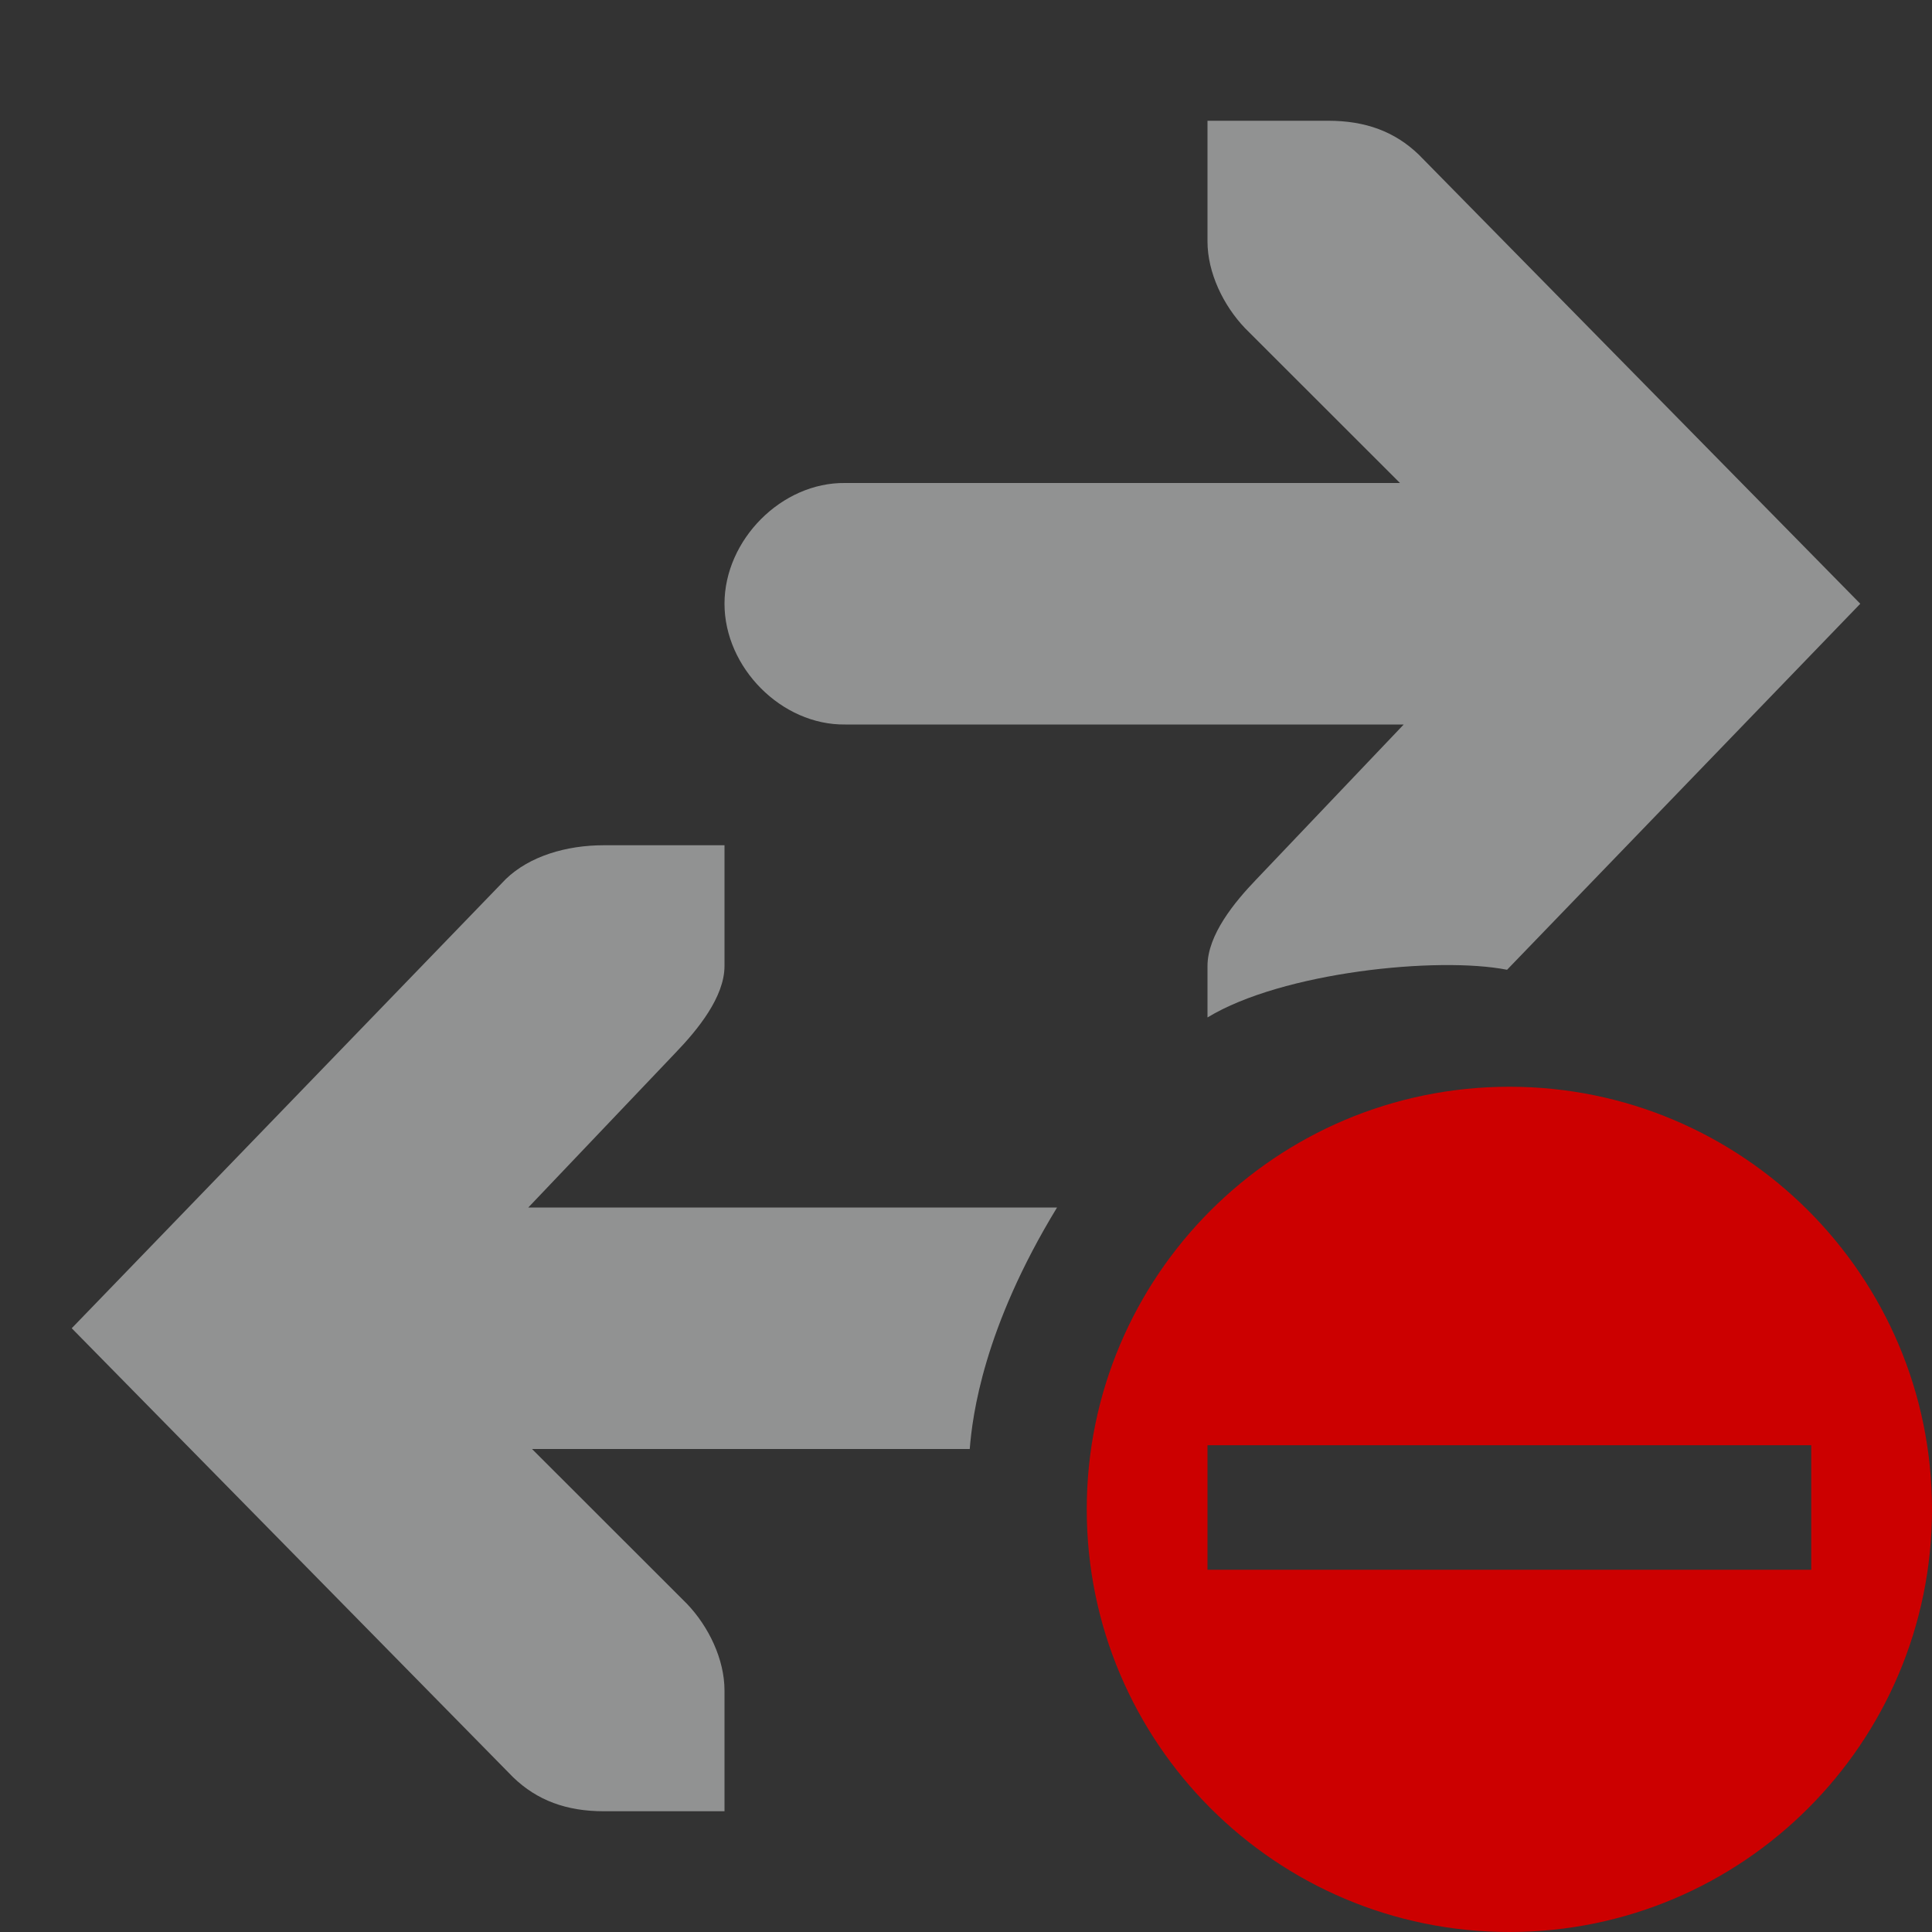 <?xml version="1.0" encoding="UTF-8" standalone="no"?>
<svg
   xmlns:dc="http://purl.org/dc/elements/1.1/"
   xmlns:cc="http://creativecommons.org/ns#"
   xmlns:rdf="http://www.w3.org/1999/02/22-rdf-syntax-ns#"
   xmlns:svg="http://www.w3.org/2000/svg"
   xmlns="http://www.w3.org/2000/svg"
   width="16"
   version="1.1"
   id="svg7384"
   height="16">
  <rect width="100%" height="100%" fill="#333333" stroke="none"/>
  <title
     id="title9167">Gnome Symbolic Icon Theme</title>
  <defs
     id="defs7386" />
  <g
     transform="translate(-361,-177)"
     style="display:inline"
     id="layer9">
    <path
       style="color:#000000;font-style:normal;font-variant:normal;font-weight:normal;font-stretch:normal;font-size:medium;line-height:normal;font-family:Sans;-inkscape-font-specification:Sans;text-indent:0;text-align:start;text-decoration:none;text-decoration-line:none;letter-spacing:normal;word-spacing:normal;text-transform:none;writing-mode:lr-tb;direction:ltr;baseline-shift:baseline;text-anchor:start;display:inline;overflow:visible;visibility:visible;opacity:0.5;fill:#f1f2f2;fill-opacity:1;stroke:none;stroke-width:2;marker:none;enable-background:accumulate"
       id="path16213"
       d="m 366,184 c -0.309,4e-5 -0.615,0.09 -0.812,0.281 L 361.594,188 l 3.656,3.719 c 0.198,0.191 0.441,0.281 0.75,0.281 h 1 v -1 c -5e-5,-0.257 -0.13,-0.529 -0.312,-0.719 L 365.406,189 h 3.625 c 0.022,-0.277 0.113,-1 0.723,-2 h -4.379 l 1.219,-1.281 c 0.183,-0.19 0.406,-0.462 0.406,-0.719 v -1 z" />
    <path
       style="color:#f1f2f2;display:inline;overflow:visible;visibility:visible;fill:#cc0000;fill-opacity:1;fill-rule:nonzero;stroke:none;stroke-width:1.909;marker:none;enable-background:accumulate"
       id="path16215"
       d="m 373.5,186 c -1.933,0 -3.5,1.567 -3.5,3.5 0,1.933 1.567,3.5 3.5,3.5 1.933,0 3.5,-1.567 3.5,-3.5 0,-1.933 -1.567,-3.5 -3.5,-3.5 z m -2.5,2.969 h 5 V 190 h -5 z"
       class="error" />
    <path
       style="color:#000000;font-style:normal;font-variant:normal;font-weight:normal;font-stretch:normal;font-size:medium;line-height:normal;font-family:Sans;-inkscape-font-specification:Sans;text-indent:0;text-align:start;text-decoration:none;text-decoration-line:none;letter-spacing:normal;word-spacing:normal;text-transform:none;writing-mode:lr-tb;direction:ltr;baseline-shift:baseline;text-anchor:start;display:inline;overflow:visible;visibility:visible;opacity:0.5;fill:#f1f2f2;fill-opacity:1;stroke:none;stroke-width:2;marker:none;enable-background:accumulate"
       id="path16217"
       d="M 373.481,185.031 376.406,182 372.75,178.281 c -0.198,-0.191 -0.441,-0.281 -0.75,-0.281 h -1 v 1 c 5e-5,0.257 0.13,0.529 0.312,0.719 L 372.594,181 h -4.594 c -0.528,-0.007 -1,0.472 -1,1 0,0.528 0.472,1.007 1,1 h 4.625 l -1.219,1.281 c -0.183,0.19 -0.406,0.462 -0.406,0.719 v 0.426 c 0.62,-0.377 1.908,-0.507 2.48,-0.395 z" />
  </g>
  <g
     transform="translate(-361,-177)"
     style="display:inline"
     id="layer10" />
  <g
     transform="translate(-361,-177)"
     id="layer11" />
  <g
     transform="translate(-361,-177)"
     style="display:inline"
     id="layer13" />
  <g
     transform="translate(-361,-177)"
     id="layer14" />
  <g
     transform="translate(-361,-177)"
     style="display:inline"
     id="layer15" />
  <g
     transform="translate(-361,-177)"
     style="display:inline"
     id="g71291" />
  <g
     transform="translate(-361,-177)"
     style="display:inline"
     id="g4953" />
  <g
     transform="translate(-361,-177)"
     style="display:inline"
     id="layer12" />
</svg>
